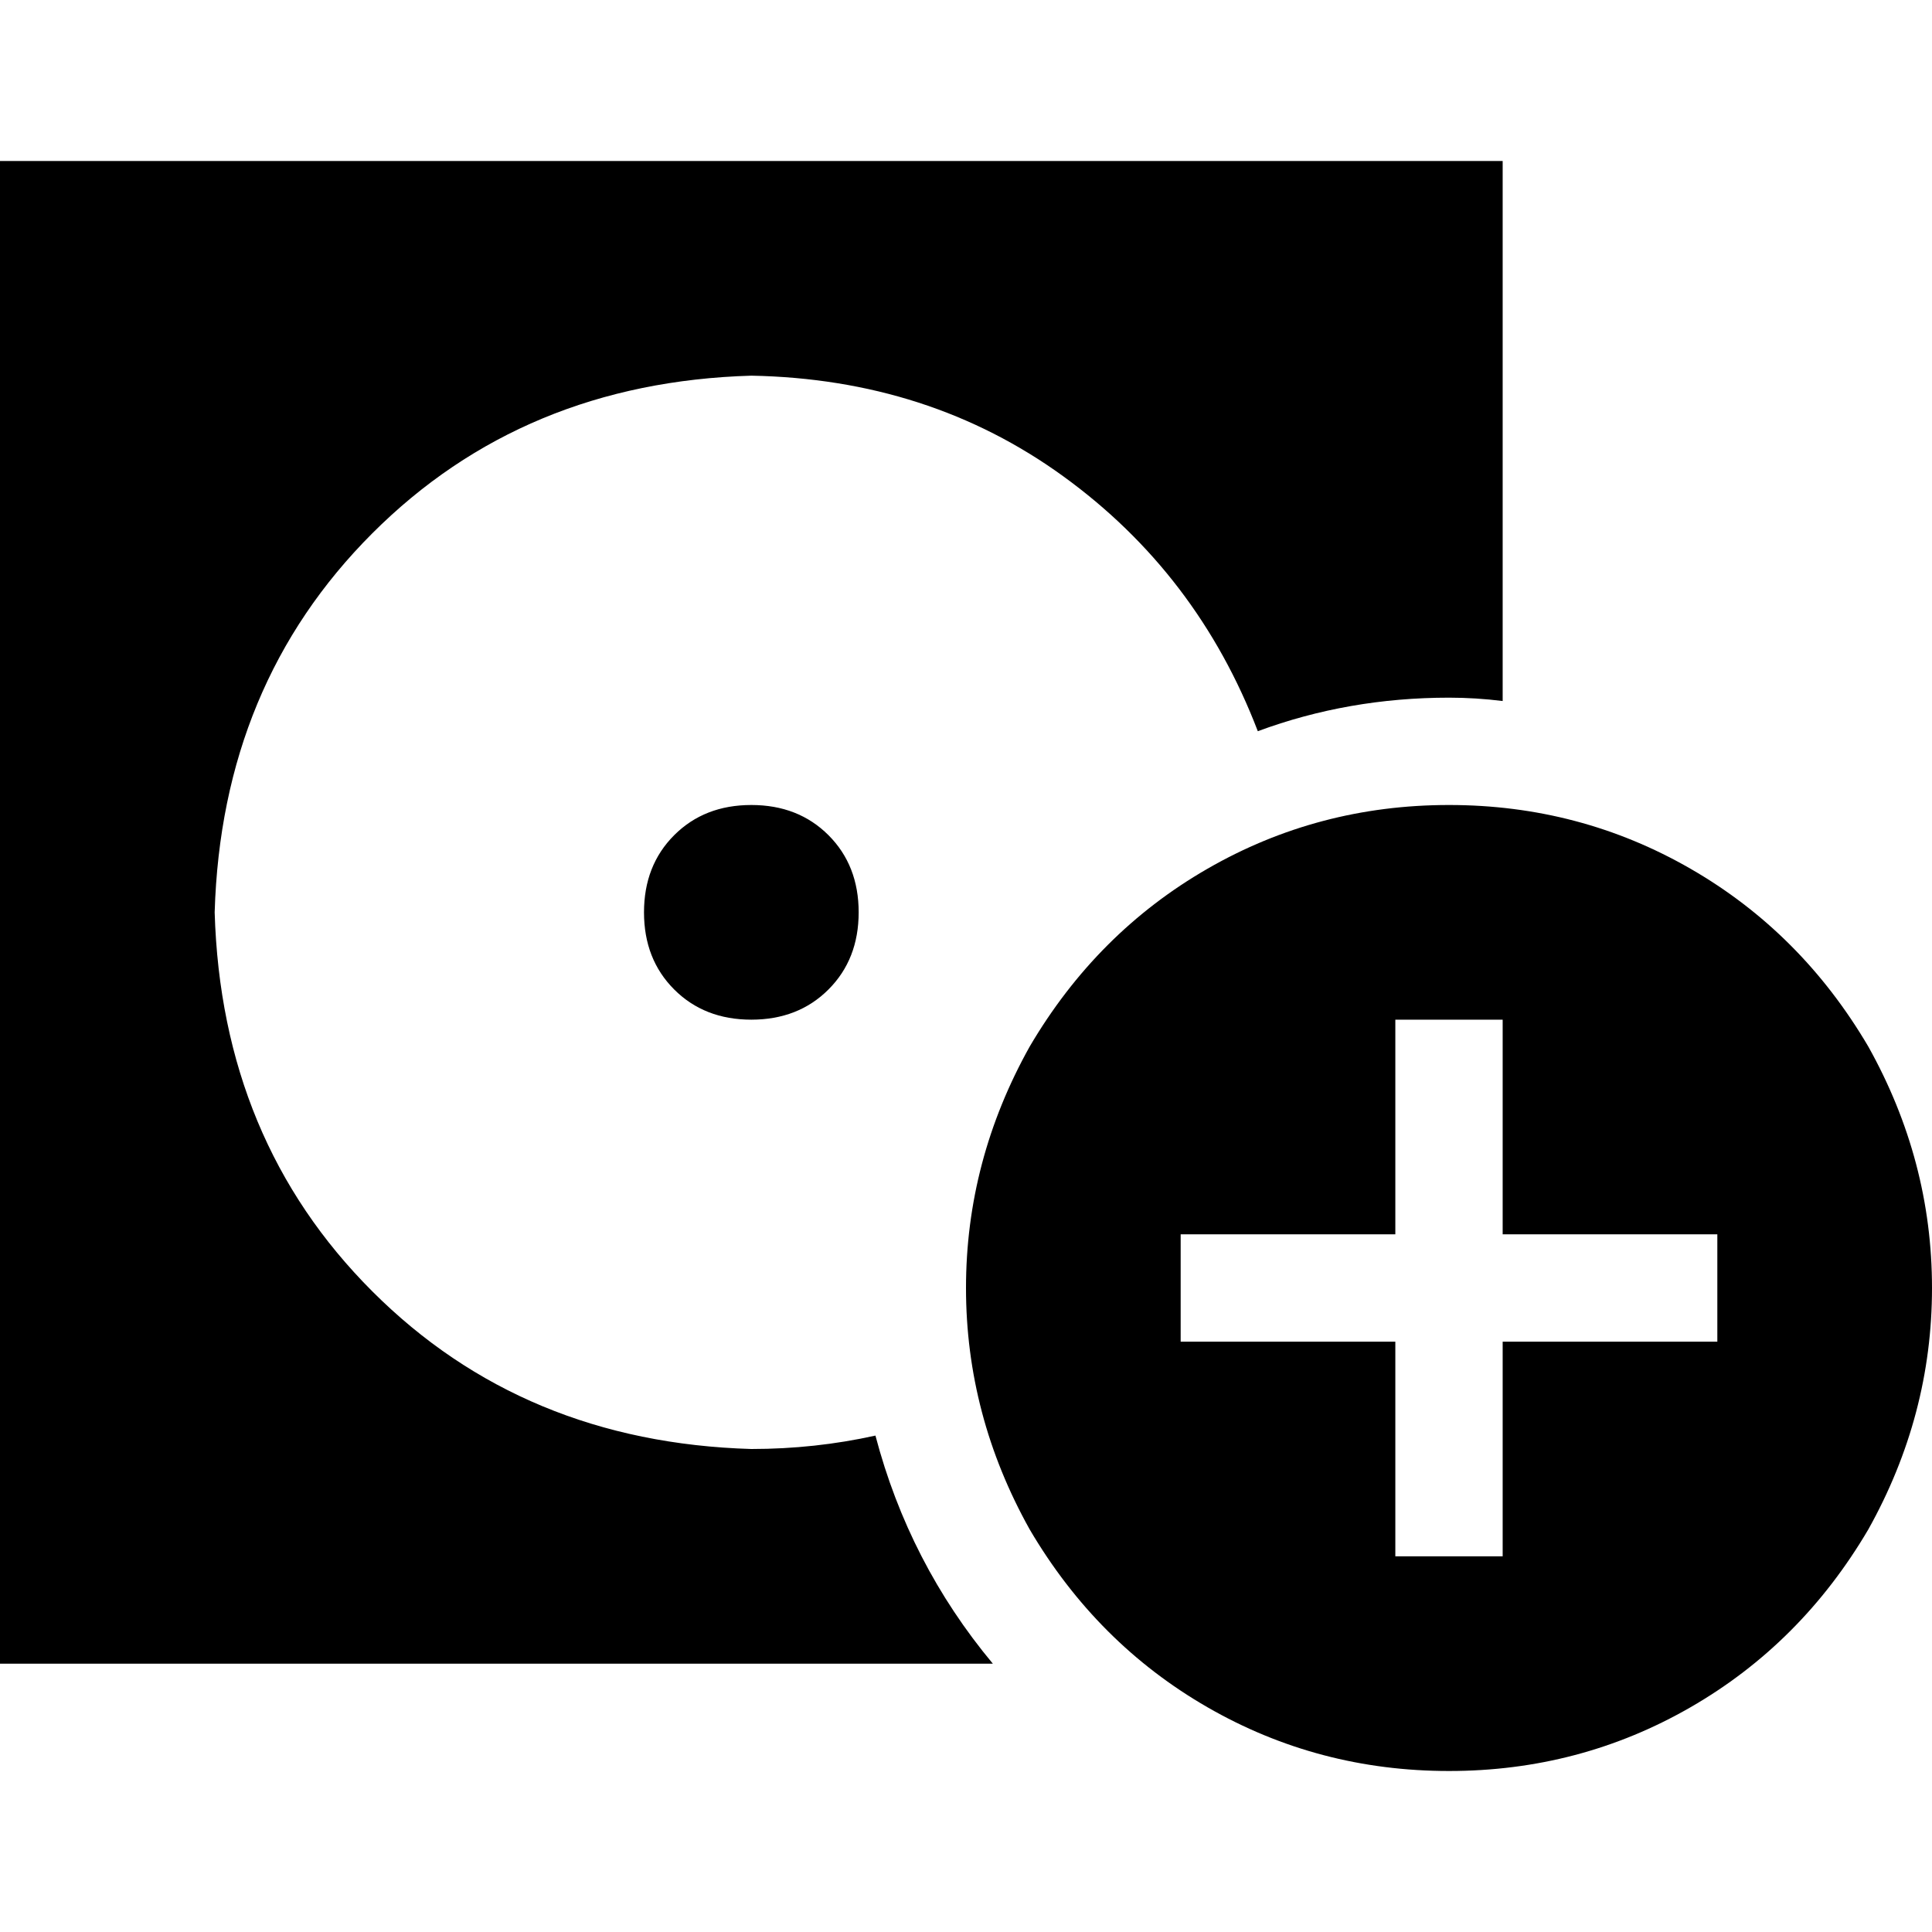 <svg xmlns="http://www.w3.org/2000/svg" viewBox="0 0 512 512">
  <path d="M 0 42.667 L 398.222 42.667 L 0 42.667 L 398.222 42.667 L 398.222 185.778 L 398.222 185.778 Q 391.111 184.889 384 184.889 Q 357.333 184.889 333.333 193.778 Q 317.333 152 281.778 126.222 Q 246.222 100.444 199.111 99.556 Q 138.667 101.333 98.667 141.333 Q 58.667 181.333 56.889 241.778 Q 58.667 302.222 98.667 342.222 Q 138.667 382.222 199.111 384 Q 216 384 232 380.444 Q 240.889 414.222 263.111 440.889 L 0 440.889 L 0 440.889 L 0 42.667 L 0 42.667 Z M 199.111 213.333 Q 211.556 213.333 219.556 221.333 L 219.556 221.333 L 219.556 221.333 Q 227.556 229.333 227.556 241.778 Q 227.556 254.222 219.556 262.222 Q 211.556 270.222 199.111 270.222 Q 186.667 270.222 178.667 262.222 Q 170.667 254.222 170.667 241.778 Q 170.667 229.333 178.667 221.333 Q 186.667 213.333 199.111 213.333 L 199.111 213.333 Z M 384 213.333 Q 418.667 213.333 448 230.222 L 448 230.222 L 448 230.222 Q 477.333 247.111 495.111 277.333 Q 512 307.556 512 341.333 Q 512 375.111 495.111 405.333 Q 477.333 435.556 448 452.444 Q 418.667 469.333 384 469.333 Q 349.333 469.333 320 452.444 Q 290.667 435.556 272.889 405.333 Q 256 375.111 256 341.333 Q 256 307.556 272.889 277.333 Q 290.667 247.111 320 230.222 Q 349.333 213.333 384 213.333 L 384 213.333 Z M 398.222 284.444 L 398.222 270.222 L 398.222 284.444 L 398.222 270.222 L 369.778 270.222 L 369.778 270.222 L 369.778 284.444 L 369.778 284.444 L 369.778 327.111 L 369.778 327.111 L 327.111 327.111 L 312.889 327.111 L 312.889 355.556 L 312.889 355.556 L 327.111 355.556 L 369.778 355.556 L 369.778 398.222 L 369.778 398.222 L 369.778 412.444 L 369.778 412.444 L 398.222 412.444 L 398.222 412.444 L 398.222 398.222 L 398.222 398.222 L 398.222 355.556 L 398.222 355.556 L 440.889 355.556 L 455.111 355.556 L 455.111 327.111 L 455.111 327.111 L 440.889 327.111 L 398.222 327.111 L 398.222 284.444 L 398.222 284.444 Z" />
</svg>